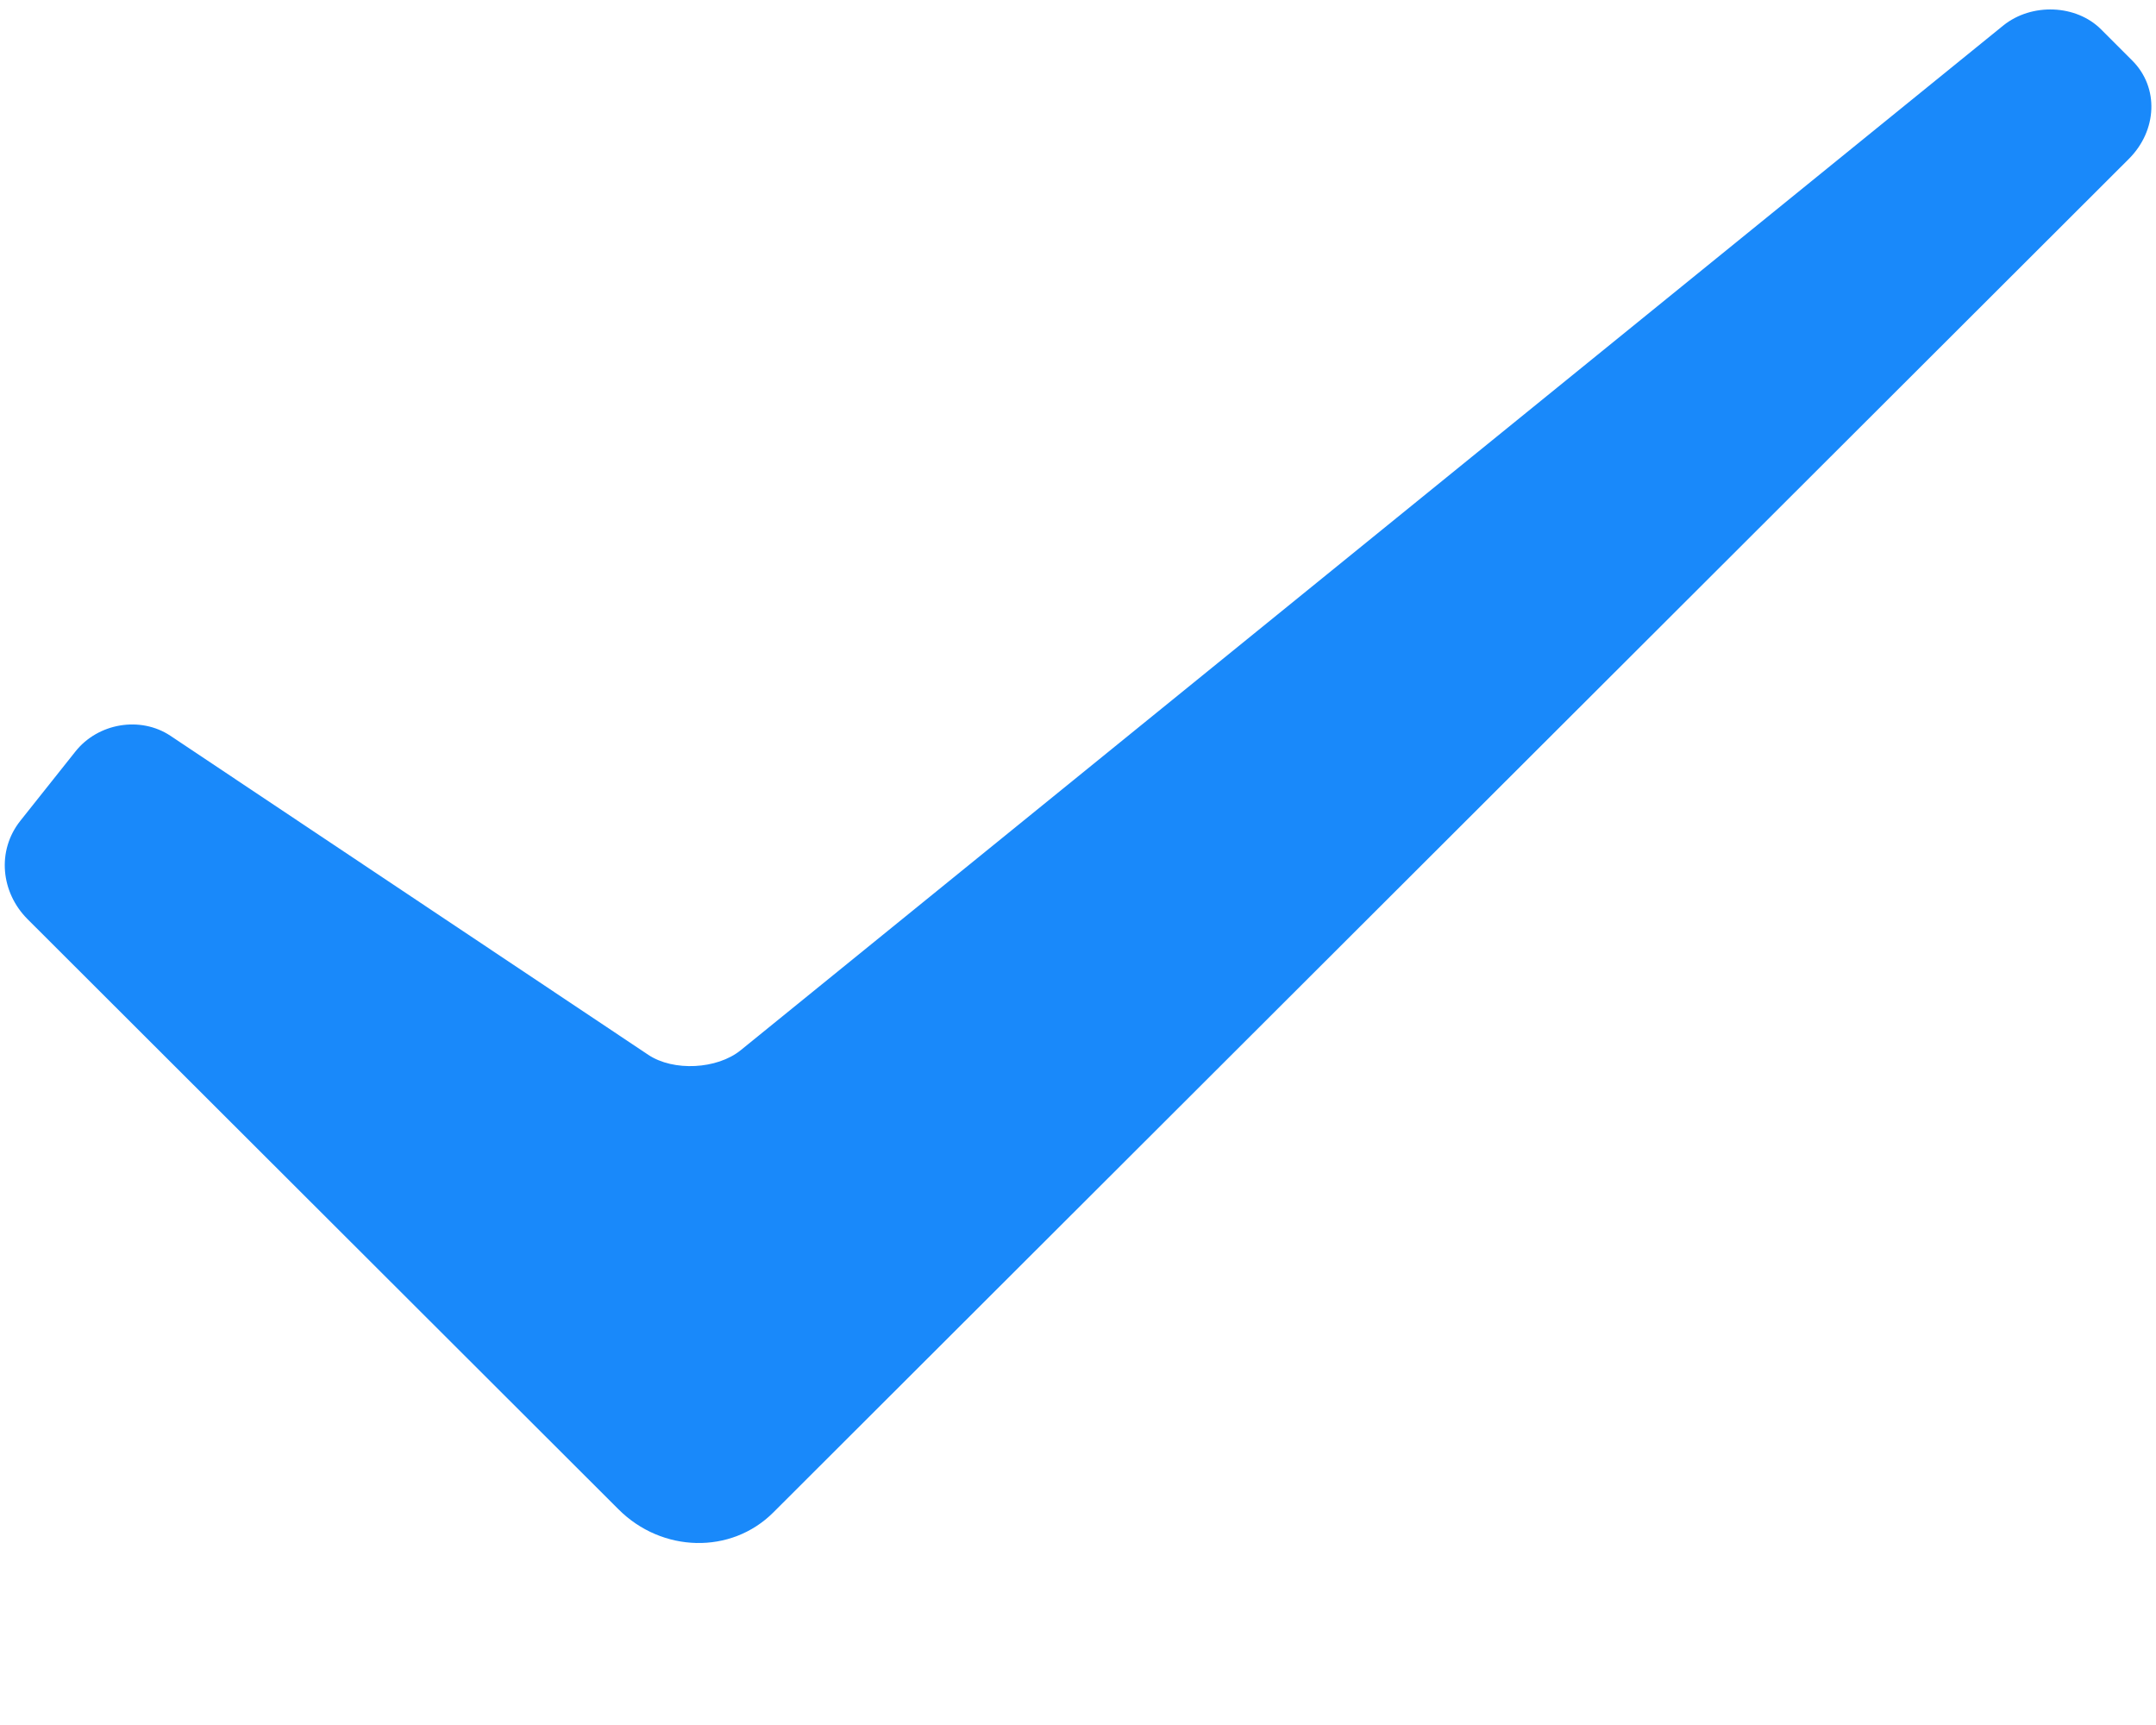 ﻿<?xml version="1.0" encoding="utf-8"?>
<svg version="1.1" xmlns:xlink="http://www.w3.org/1999/xlink" width="10px" height="8px" xmlns="http://www.w3.org/2000/svg">
  <g transform="matrix(1 0 0 1 -346 -16 )">
    <path d="M 2.869 7  L 0.128 4.263  C 0.004 4.139  -0.016 3.946  0.094 3.807  L 0.35 3.485  C 0.455 3.353  0.651 3.32  0.79 3.412  L 3.007 4.892  C 3.124 4.97  3.326 4.959  3.435 4.871  L 9.292 0.118  C 9.424 0.012  9.63 0.021  9.745 0.136  L 9.89 0.281  C 10.015 0.406  10.006 0.605  9.874 0.737  L 3.587 7.014  C 3.391 7.21  3.07 7.201  2.869 7  Z " fill-rule="nonzero" fill="#1989fa" stroke="none" transform="matrix(1 0 0 1 346 16 )" />
  </g>
</svg>